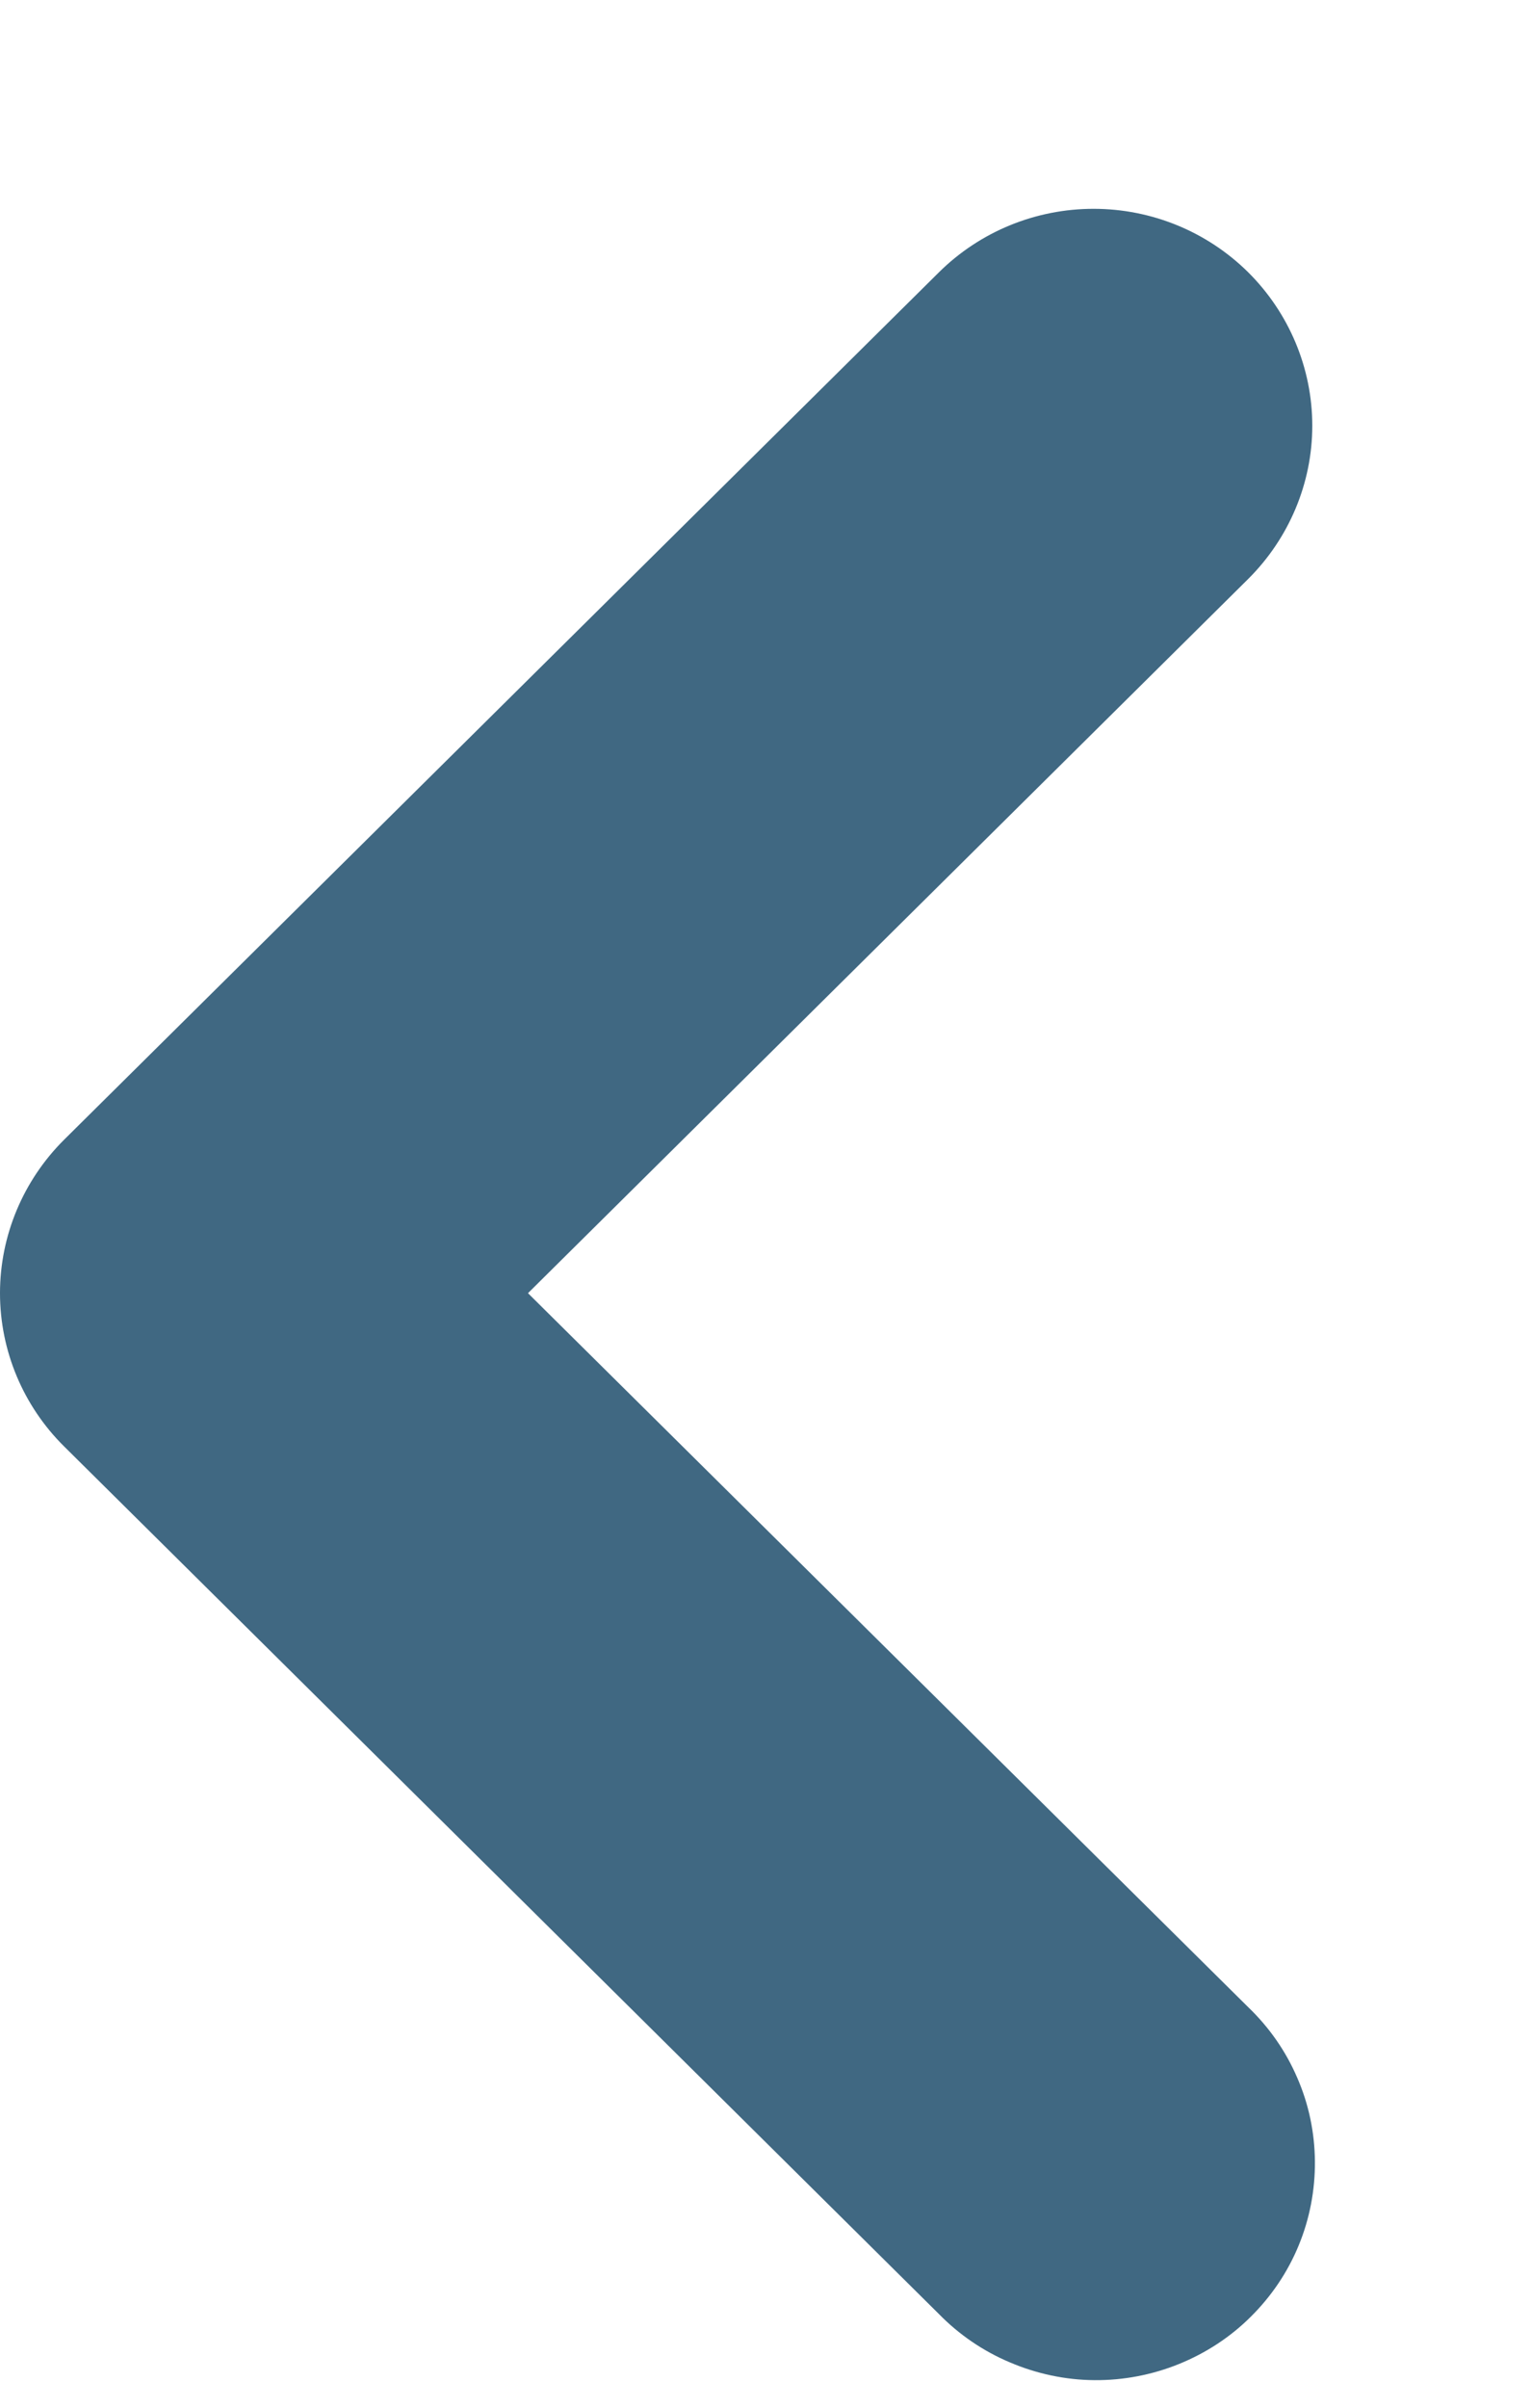 <svg width="7" height="11" viewBox="0 0 7 11" fill="none" xmlns="http://www.w3.org/2000/svg">
<path fill-rule="evenodd" clip-rule="evenodd" d="M5.707 1.244C5.894 1.43 6 1.682 6 1.945C6 2.207 5.894 2.459 5.707 2.645L2.414 5.908L5.707 9.17C5.803 9.262 5.879 9.371 5.931 9.492C5.984 9.613 6.011 9.743 6.012 9.875C6.013 10.006 5.988 10.137 5.938 10.258C5.888 10.38 5.813 10.491 5.719 10.584C5.626 10.677 5.514 10.75 5.391 10.8C5.268 10.85 5.136 10.875 5.004 10.874C4.871 10.873 4.74 10.845 4.618 10.793C4.496 10.742 4.385 10.666 4.293 10.572L0.293 6.608C0.106 6.423 0 6.171 0 5.908C0 5.645 0.106 5.393 0.293 5.207L4.293 1.244C4.481 1.058 4.735 0.954 5 0.954C5.265 0.954 5.519 1.058 5.707 1.244V1.244Z" fill="#406882"/>
</svg>
